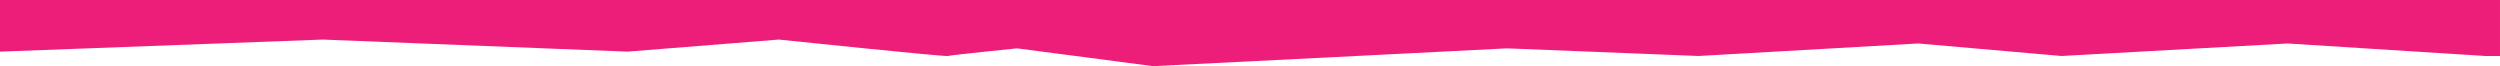 <?xml version="1.0" encoding="UTF-8"?>
<svg id="Layer_1" xmlns="http://www.w3.org/2000/svg" version="1.1" viewBox="0 0 1000 26.458">
  <!-- Generator: Adobe Illustrator 29.3.1, SVG Export Plug-In . SVG Version: 2.1.0 Build 151)  -->
  <defs>
    <style>
      .st0 {
        fill: #ed1e79;
      }
    </style>
  </defs>
  <path id="Path_51" class="st0" d="M0,20.651l129.129-4.827,121.858,4.827,60.55-4.827s66.475,6.936,67.61,6.568,27.641-3.053,27.641-3.053c0,0,54.222,7.053,54.379,7.119s141.641-7.119,141.641-7.119l76.597,3.053,87.909-5.007,57.299,5.007,90.457-5.007,79.069,5.007h5.861V0H0v20.651Z"/>
</svg>